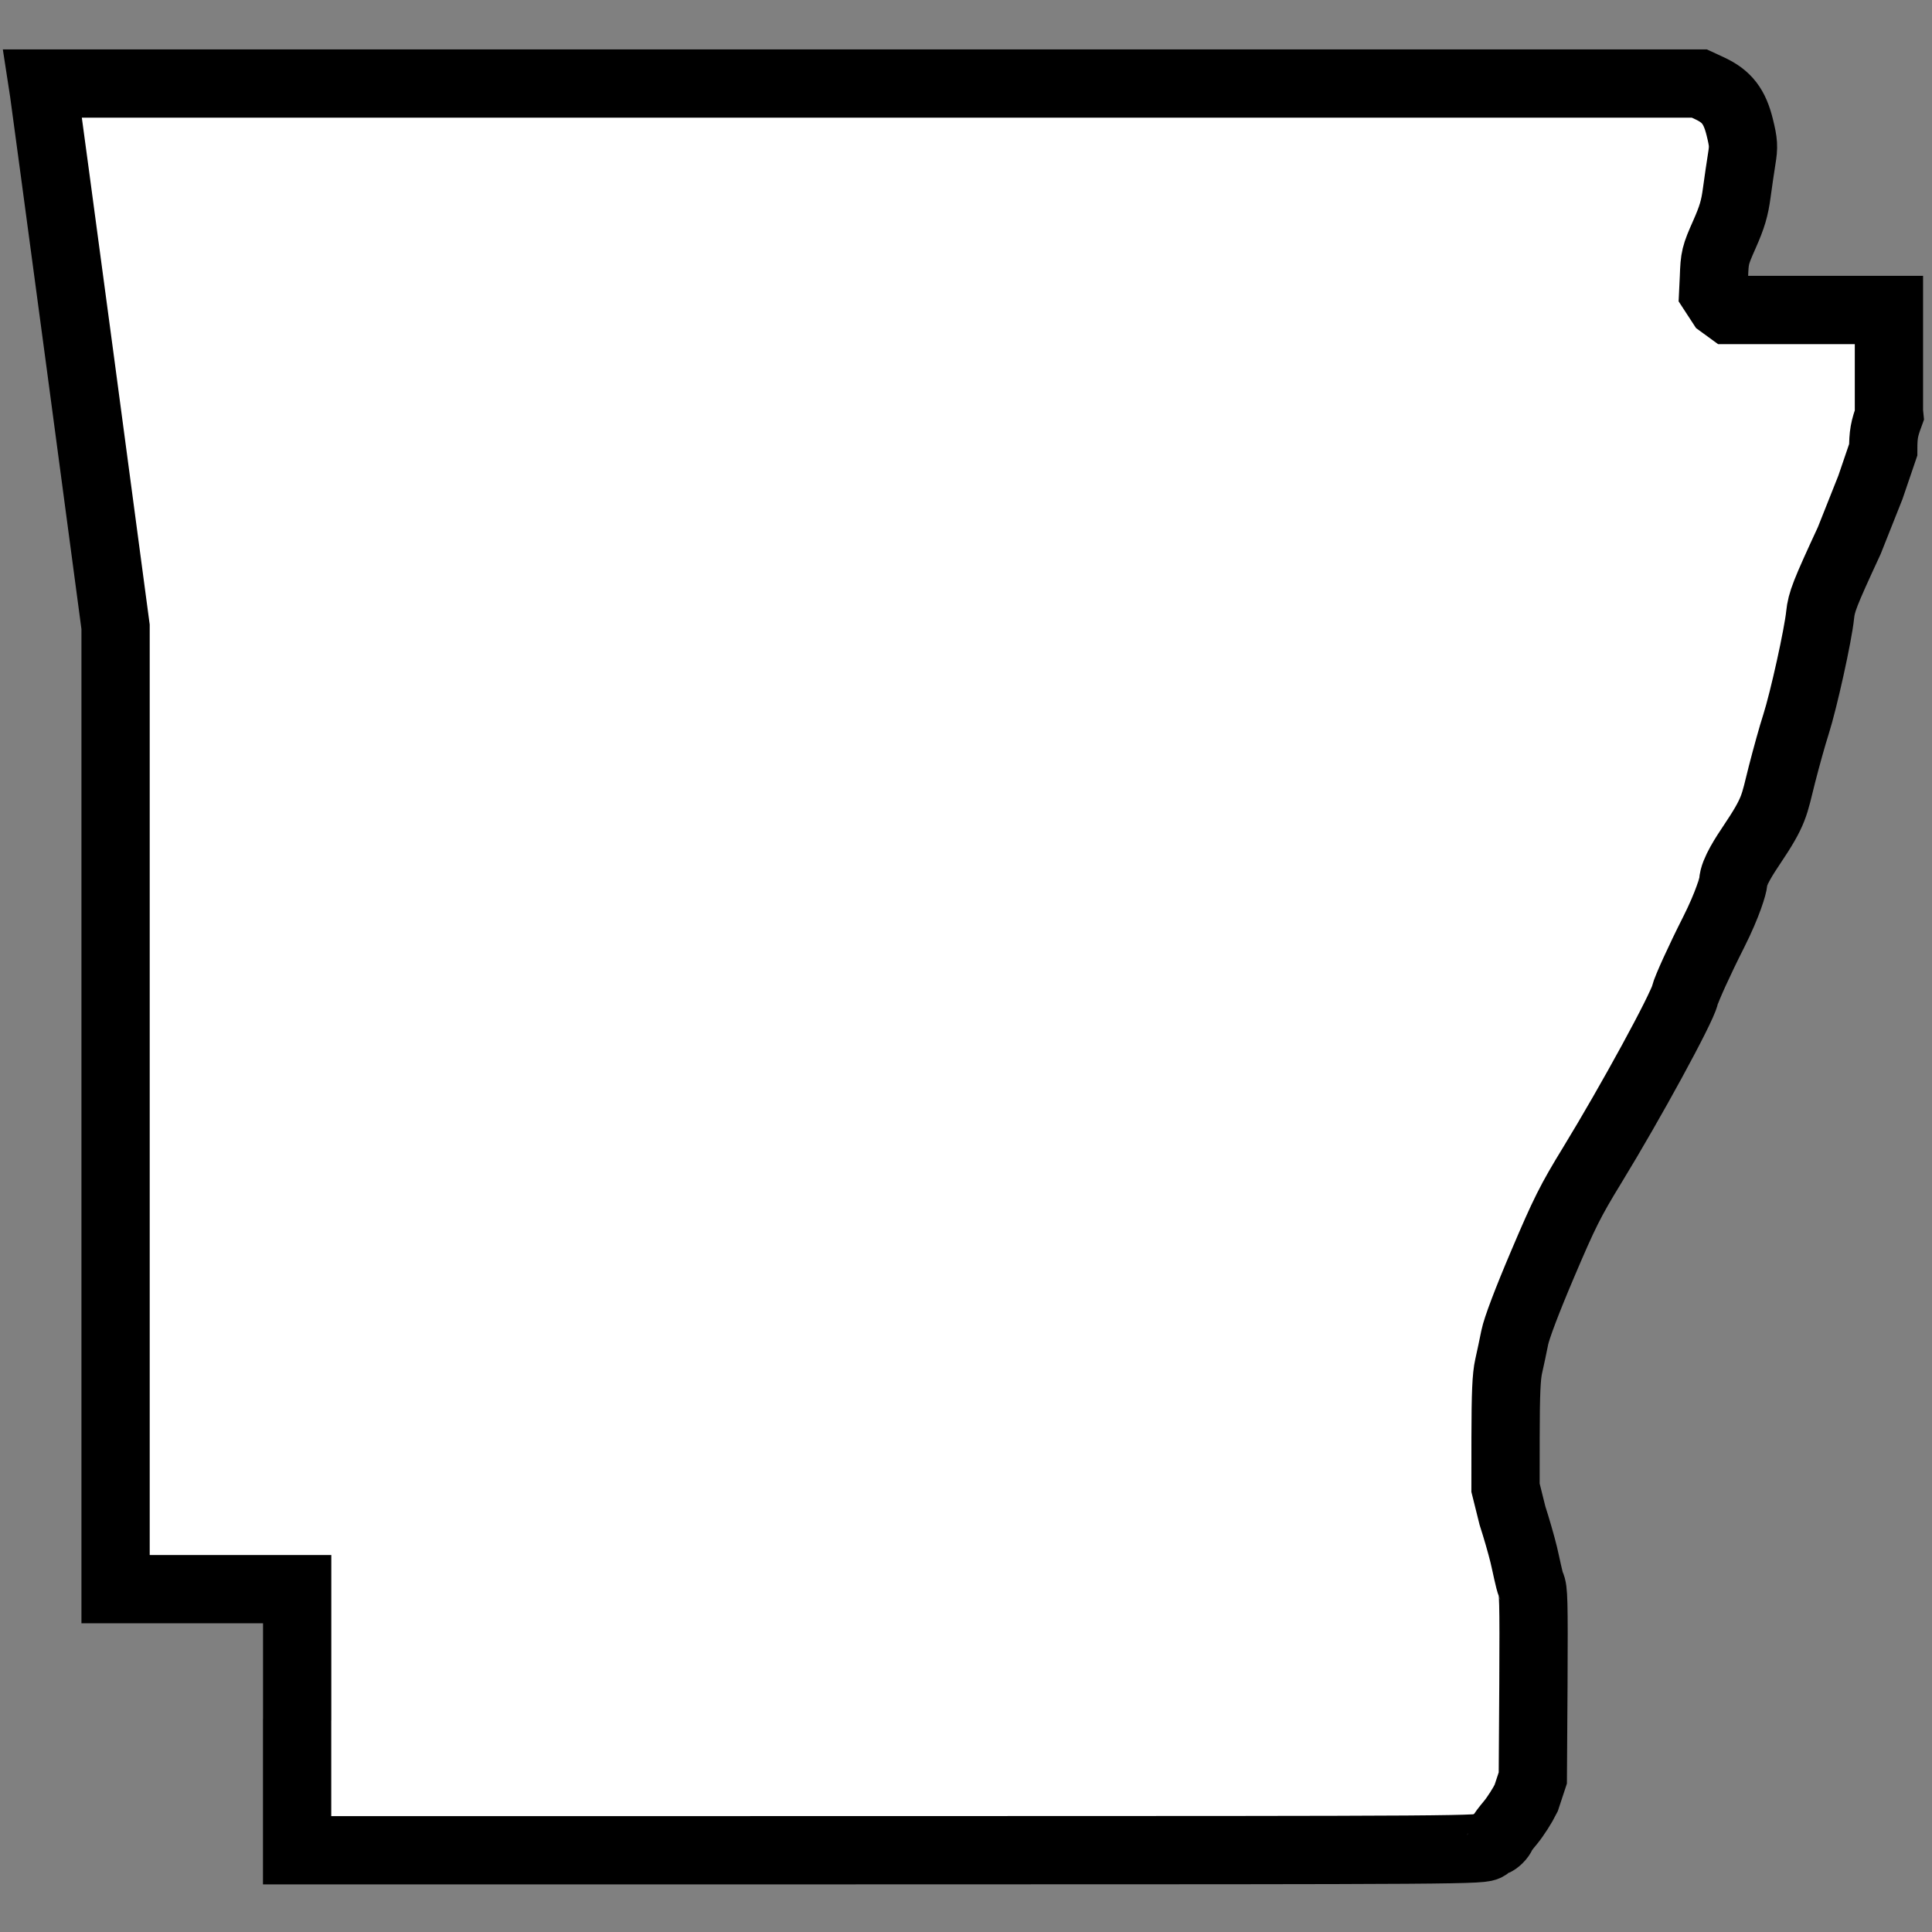 <?xml version="1.0" encoding="UTF-8" standalone="no"?>
<!-- Created with Inkscape (http://www.inkscape.org/) -->

<svg
   xmlns:dc="http://purl.org/dc/elements/1.1/"
   xmlns:cc="http://creativecommons.org/ns#"
   xmlns:rdf="http://www.w3.org/1999/02/22-rdf-syntax-ns#"
   xmlns:svg="http://www.w3.org/2000/svg"
   xmlns="http://www.w3.org/2000/svg"
   xmlns:sodipodi="http://sodipodi.sourceforge.net/DTD/sodipodi-0.dtd"
   xmlns:inkscape="http://www.inkscape.org/namespaces/inkscape"
   id="svg2"
   height="22.3"
   width="22.3"
   version="1.0"
   inkscape:version="0.48.3.1 r9886"
   sodipodi:docname="shield_hwy_ar2.svg">
  <rect width="100%" height="100%" fill="#808080" stroke="none"/>
  <defs
     id="defs4897" />
  <sodipodi:namedview
     pagecolor="#ffffff"
     bordercolor="#666666"
     borderopacity="1"
     objecttolerance="10"
     gridtolerance="10"
     guidetolerance="10"
     inkscape:pageopacity="0"
     inkscape:pageshadow="2"
     inkscape:window-width="1252"
     inkscape:window-height="1231"
     id="namedview4895"
     showgrid="false"
     showguides="true"
     inkscape:guide-bbox="true"
     inkscape:zoom="47.17489"
     inkscape:cx="11.15"
     inkscape:cy="11.15"
     inkscape:window-x="65"
     inkscape:window-y="24"
     inkscape:window-maximized="0"
     inkscape:current-layer="layer1" />
  <g
     id="layer1"
     transform="translate(0,-577.7)">
    <path
       id="path3797"
       d="m 3.43,597.543 v -1.5 h -1.048 -1.048 v -5.554 -5.554 l -0.407,-3.051 c -0.224,-1.669 -0.414,-3.087 -0.421,-3.129 l -0.014,-0.091 h 9.561 9.561 l 0.123,0.057 c 0.196,0.092 0.285,0.208 0.344,0.448 0.044,0.178 0.046,0.222 0.023,0.363 -0.014,0.088 -0.04,0.263 -0.057,0.39 -0.024,0.182 -0.054,0.283 -0.143,0.484 -0.107,0.241 -0.113,0.266 -0.121,0.496 l -0.008,0.168 0.092,0.141 0.092,0.067 h 0.922 0.922 v 0.587 0.587 l 0.004,0.04 c -0.058,0.158 -0.07,0.223 -0.07,0.4 l -0.148,0.434 -0.244,0.614 c -0.283,0.611 -0.32,0.707 -0.336,0.857 -0.023,0.23 -0.191,0.989 -0.279,1.264 -0.04,0.123 -0.112,0.383 -0.162,0.578 -0.093,0.367 -0.081,0.415 -0.354,0.821 -0.065,0.097 -0.207,0.31 -0.208,0.42 -1.51e-4,0.032 -0.061,0.252 -0.226,0.579 -0.166,0.328 -0.314,0.655 -0.332,0.728 -0.037,0.156 -0.623,1.231 -1.068,1.959 -0.254,0.415 -0.323,0.553 -0.575,1.146 -0.18,0.423 -0.299,0.738 -0.321,0.847 -0.019,0.095 -0.05,0.243 -0.07,0.33 -0.027,0.119 -0.035,0.317 -0.036,0.817 l -4.87e-4,0.586 0.08,0.321 c 0.044,0.136 0.103,0.339 0.13,0.451 0.027,0.112 0.065,0.309 0.084,0.347 0.029,0.059 0.033,0.168 0.028,1.15 l -0.007,1.081 -0.077,0.233 c -0.043,0.087 -0.124,0.213 -0.18,0.281 -0.057,0.067 -0.103,0.13 -0.103,0.138 0,0.022 -0.063,0.085 -0.086,0.086 -0.011,3e-4 -0.045,0.022 -0.077,0.048 -0.057,0.047 -0.146,0.047 -6.899,0.048 l -6.841,5.4e-4 v -1.5 z"
       style="fill:#ffffff;stroke:#000000;stroke-width:0.788;stroke-miterlimit:4;stroke-opacity:1;stroke-dasharray:none"
       inkscape:connector-curvature="0" />
  </g>
</svg>
